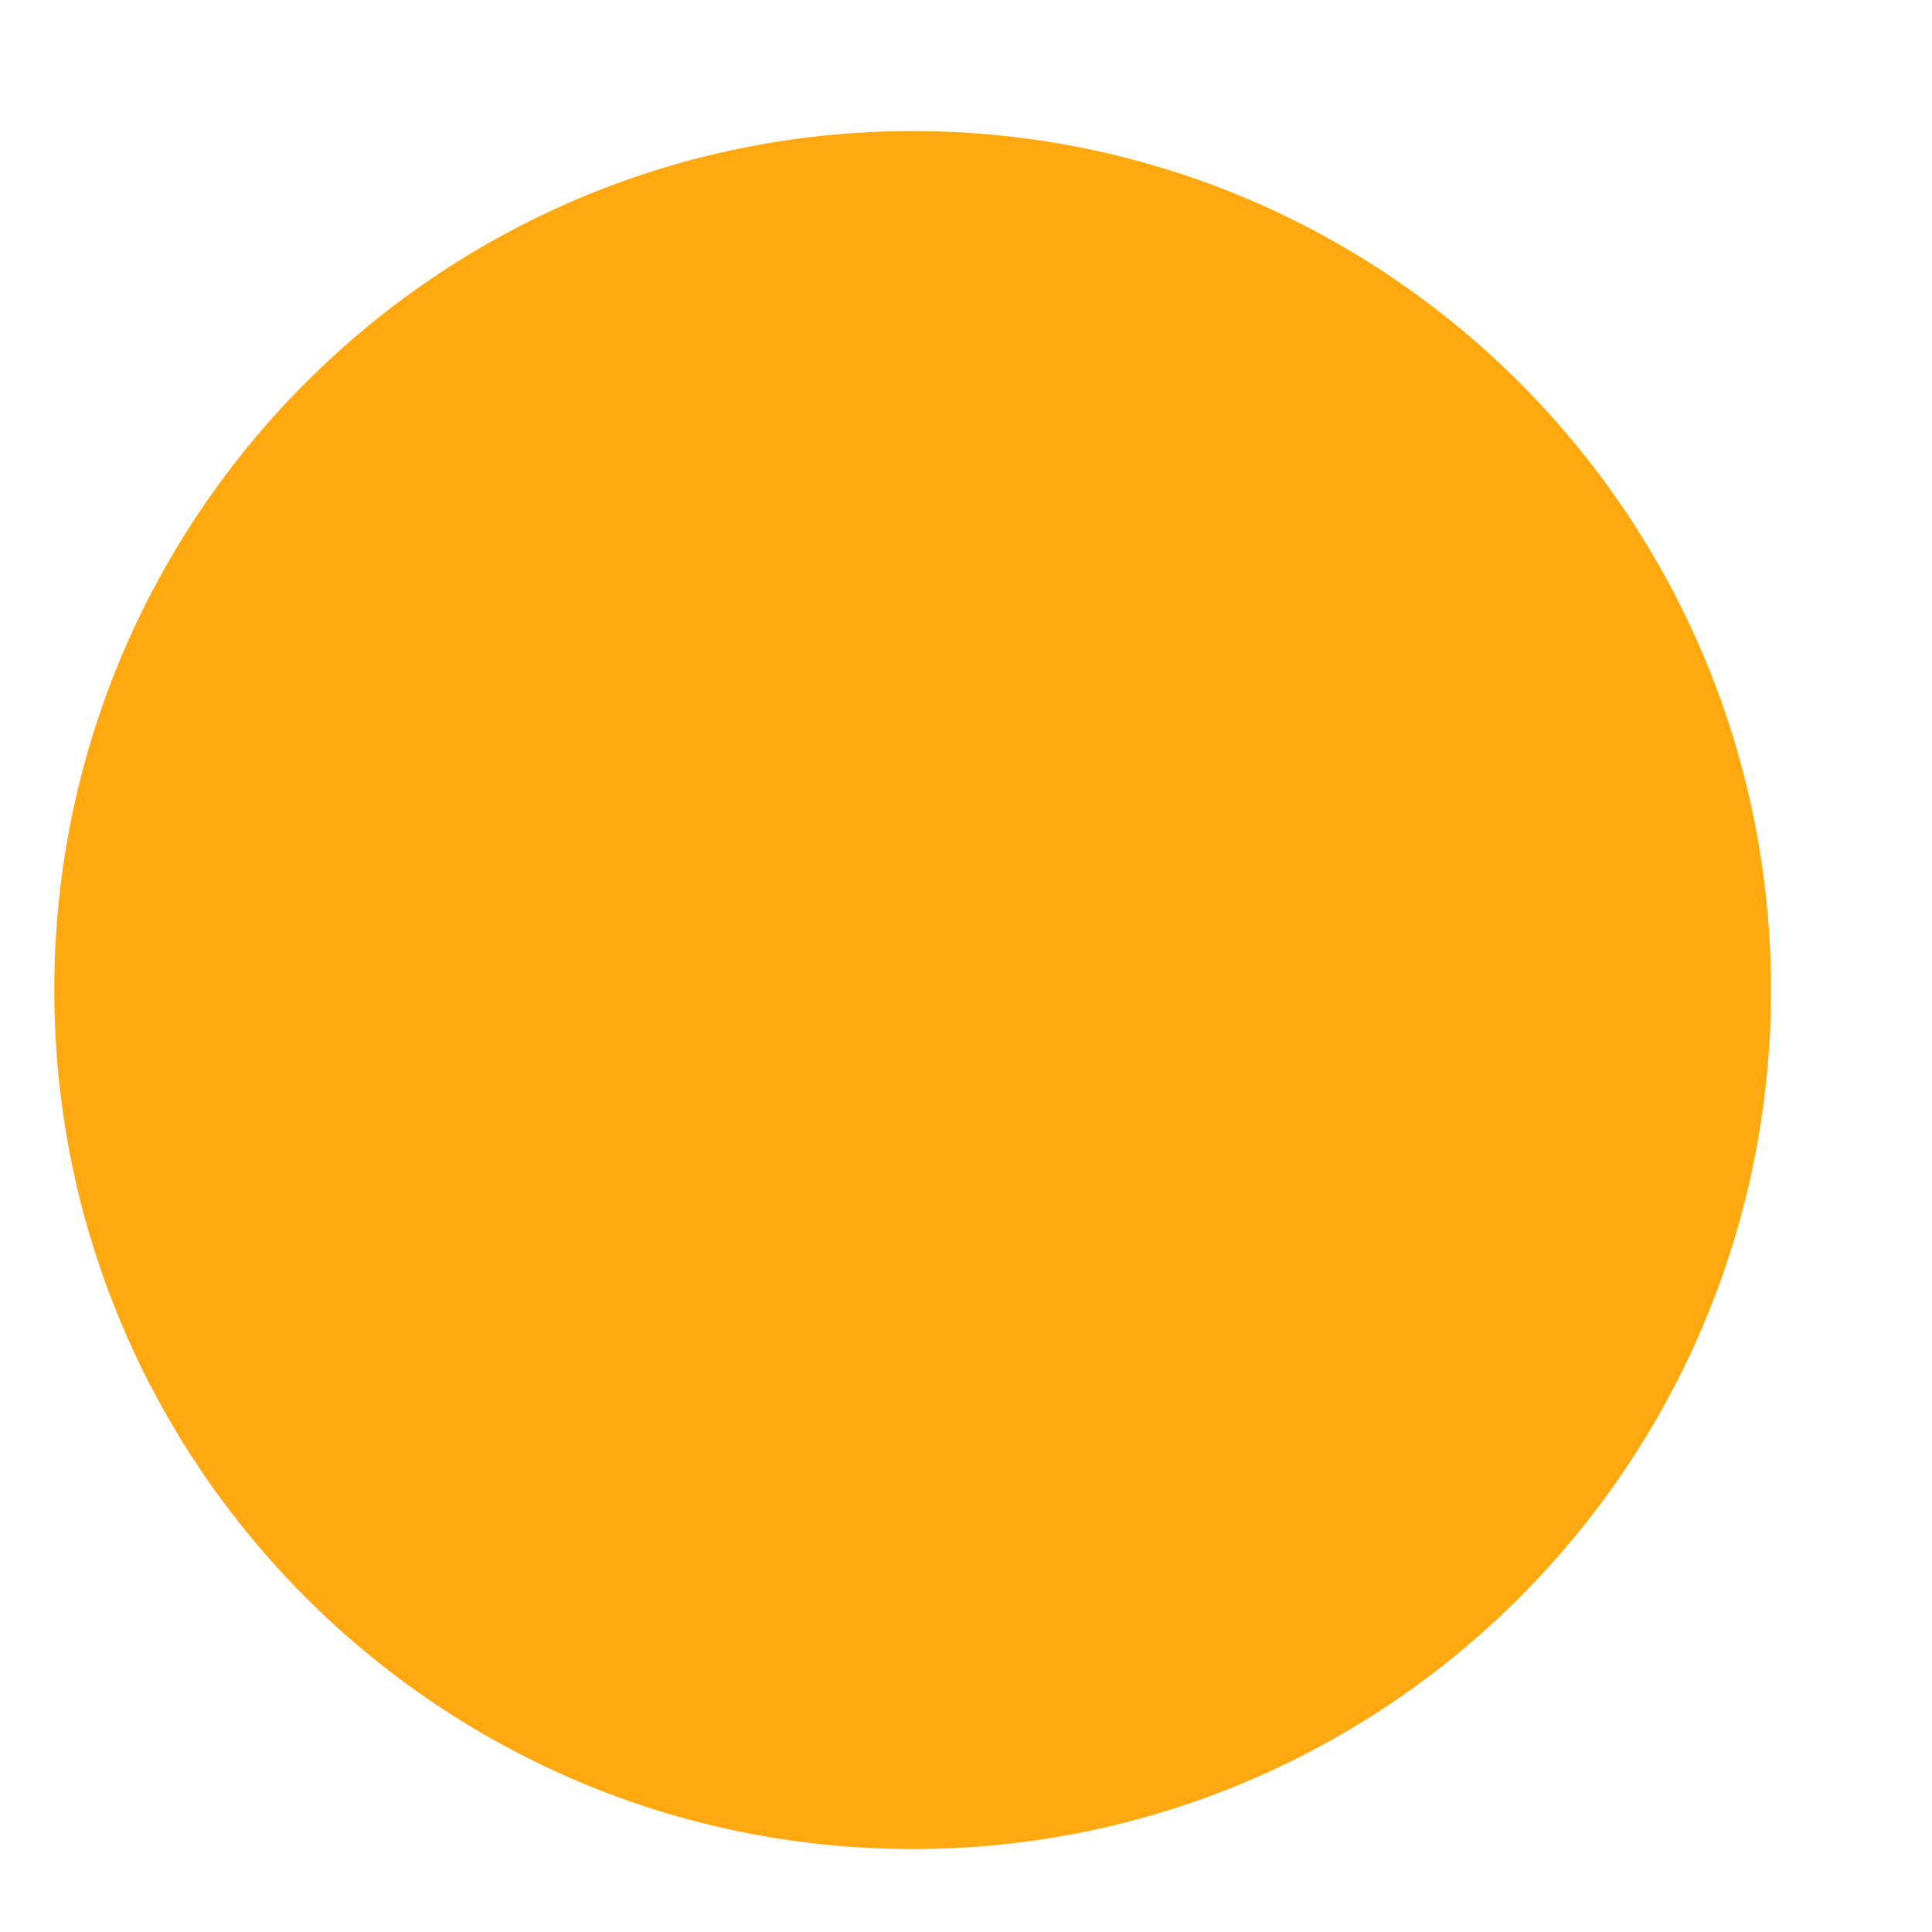 <?xml version="1.0" encoding="UTF-8" standalone="no"?>
<!-- Created with Inkscape (http://www.inkscape.org/) -->
<svg id="svg4703" xmlns:rdf="http://www.w3.org/1999/02/22-rdf-syntax-ns#" xmlns="http://www.w3.org/2000/svg" height="18" width="18" version="1.1" xmlns:cc="http://creativecommons.org/ns#" xmlns:dc="http://purl.org/dc/elements/1.1/">
 <g id="layer1" transform="translate(0,2)">
  <path id="path4711" style="fill:#ffa300;fill-opacity:.941" d="m2100 638.83c0 5.3-4.918 9.596-10.985 9.596-6.067 0-10.985-4.296-10.985-9.596 0-5.3 4.918-9.596 10.985-9.596 6.067 0 10.985 4.296 10.985 9.596z" transform="matrix(.728 0 0 .834 -1512.3 -525.56)"/>
 </g>
</svg>
